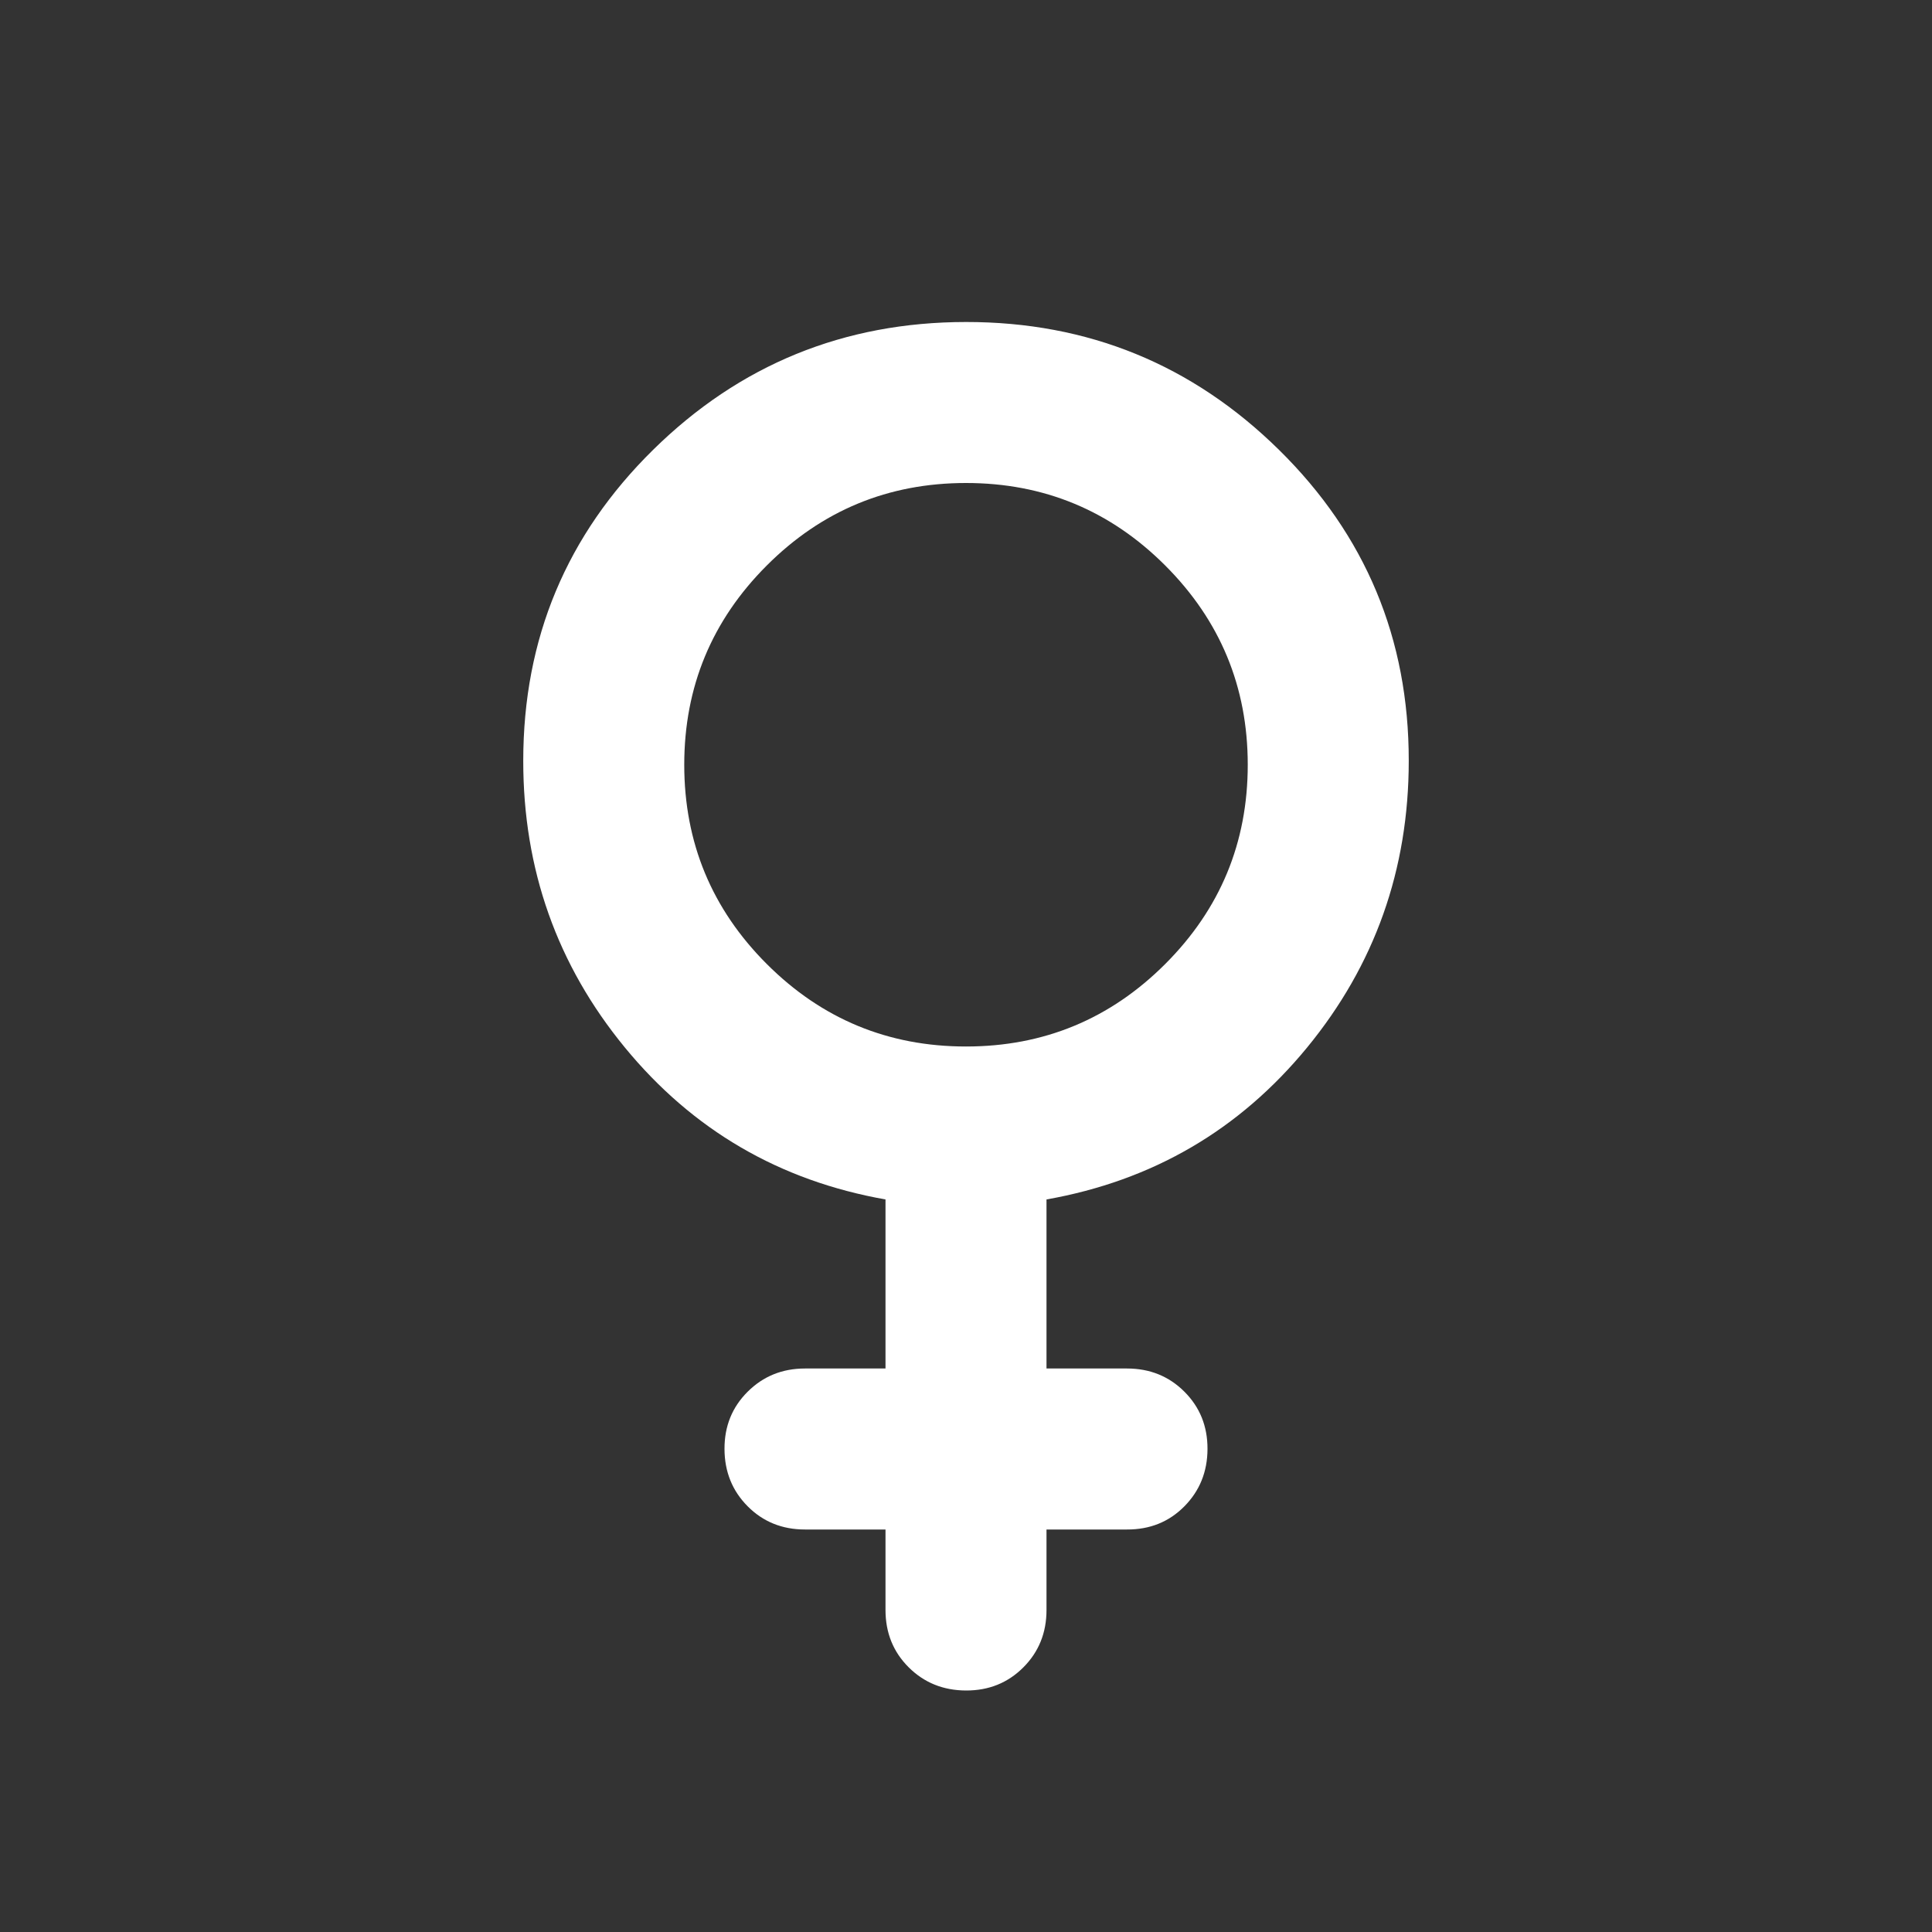 <svg width="24" height="24" viewBox="0 0 24 24" fill="none" xmlns="http://www.w3.org/2000/svg">
<rect x="0" y="0" width="24" height="24" fill="#333333" stroke="none"/>
<path d="M11 19H10C9.717 19 9.479 18.904 9.288 18.712C9.097 18.52 9.001 18.283 9 18C8.999 17.717 9.095 17.48 9.288 17.288C9.481 17.096 9.718 17 10 17H11V14.9C9.683 14.667 8.604 14.037 7.762 13.012C6.92 11.987 6.499 10.799 6.5 9.45C6.5 7.933 7.038 6.646 8.113 5.588C9.188 4.53 10.484 4.001 12 4C13.516 3.999 14.812 4.529 15.888 5.588C16.964 6.647 17.501 7.935 17.5 9.45C17.5 10.8 17.079 11.988 16.237 13.013C15.395 14.038 14.316 14.667 13 14.9V17H14C14.283 17 14.521 17.096 14.713 17.288C14.905 17.48 15.001 17.717 15 18C14.999 18.283 14.903 18.52 14.712 18.713C14.521 18.906 14.283 19.001 14 19H13V20C13 20.283 12.904 20.521 12.712 20.713C12.52 20.905 12.283 21.001 12 21C11.717 20.999 11.48 20.903 11.288 20.712C11.096 20.521 11 20.283 11 20V19ZM12 13C12.967 13 13.792 12.658 14.475 11.975C15.158 11.292 15.5 10.467 15.5 9.5C15.5 8.533 15.158 7.708 14.475 7.025C13.792 6.342 12.967 6 12 6C11.033 6 10.208 6.342 9.525 7.025C8.842 7.708 8.5 8.533 8.5 9.5C8.5 10.467 8.842 11.292 9.525 11.975C10.208 12.658 11.033 13 12 13Z" fill="white"/>
</svg>
